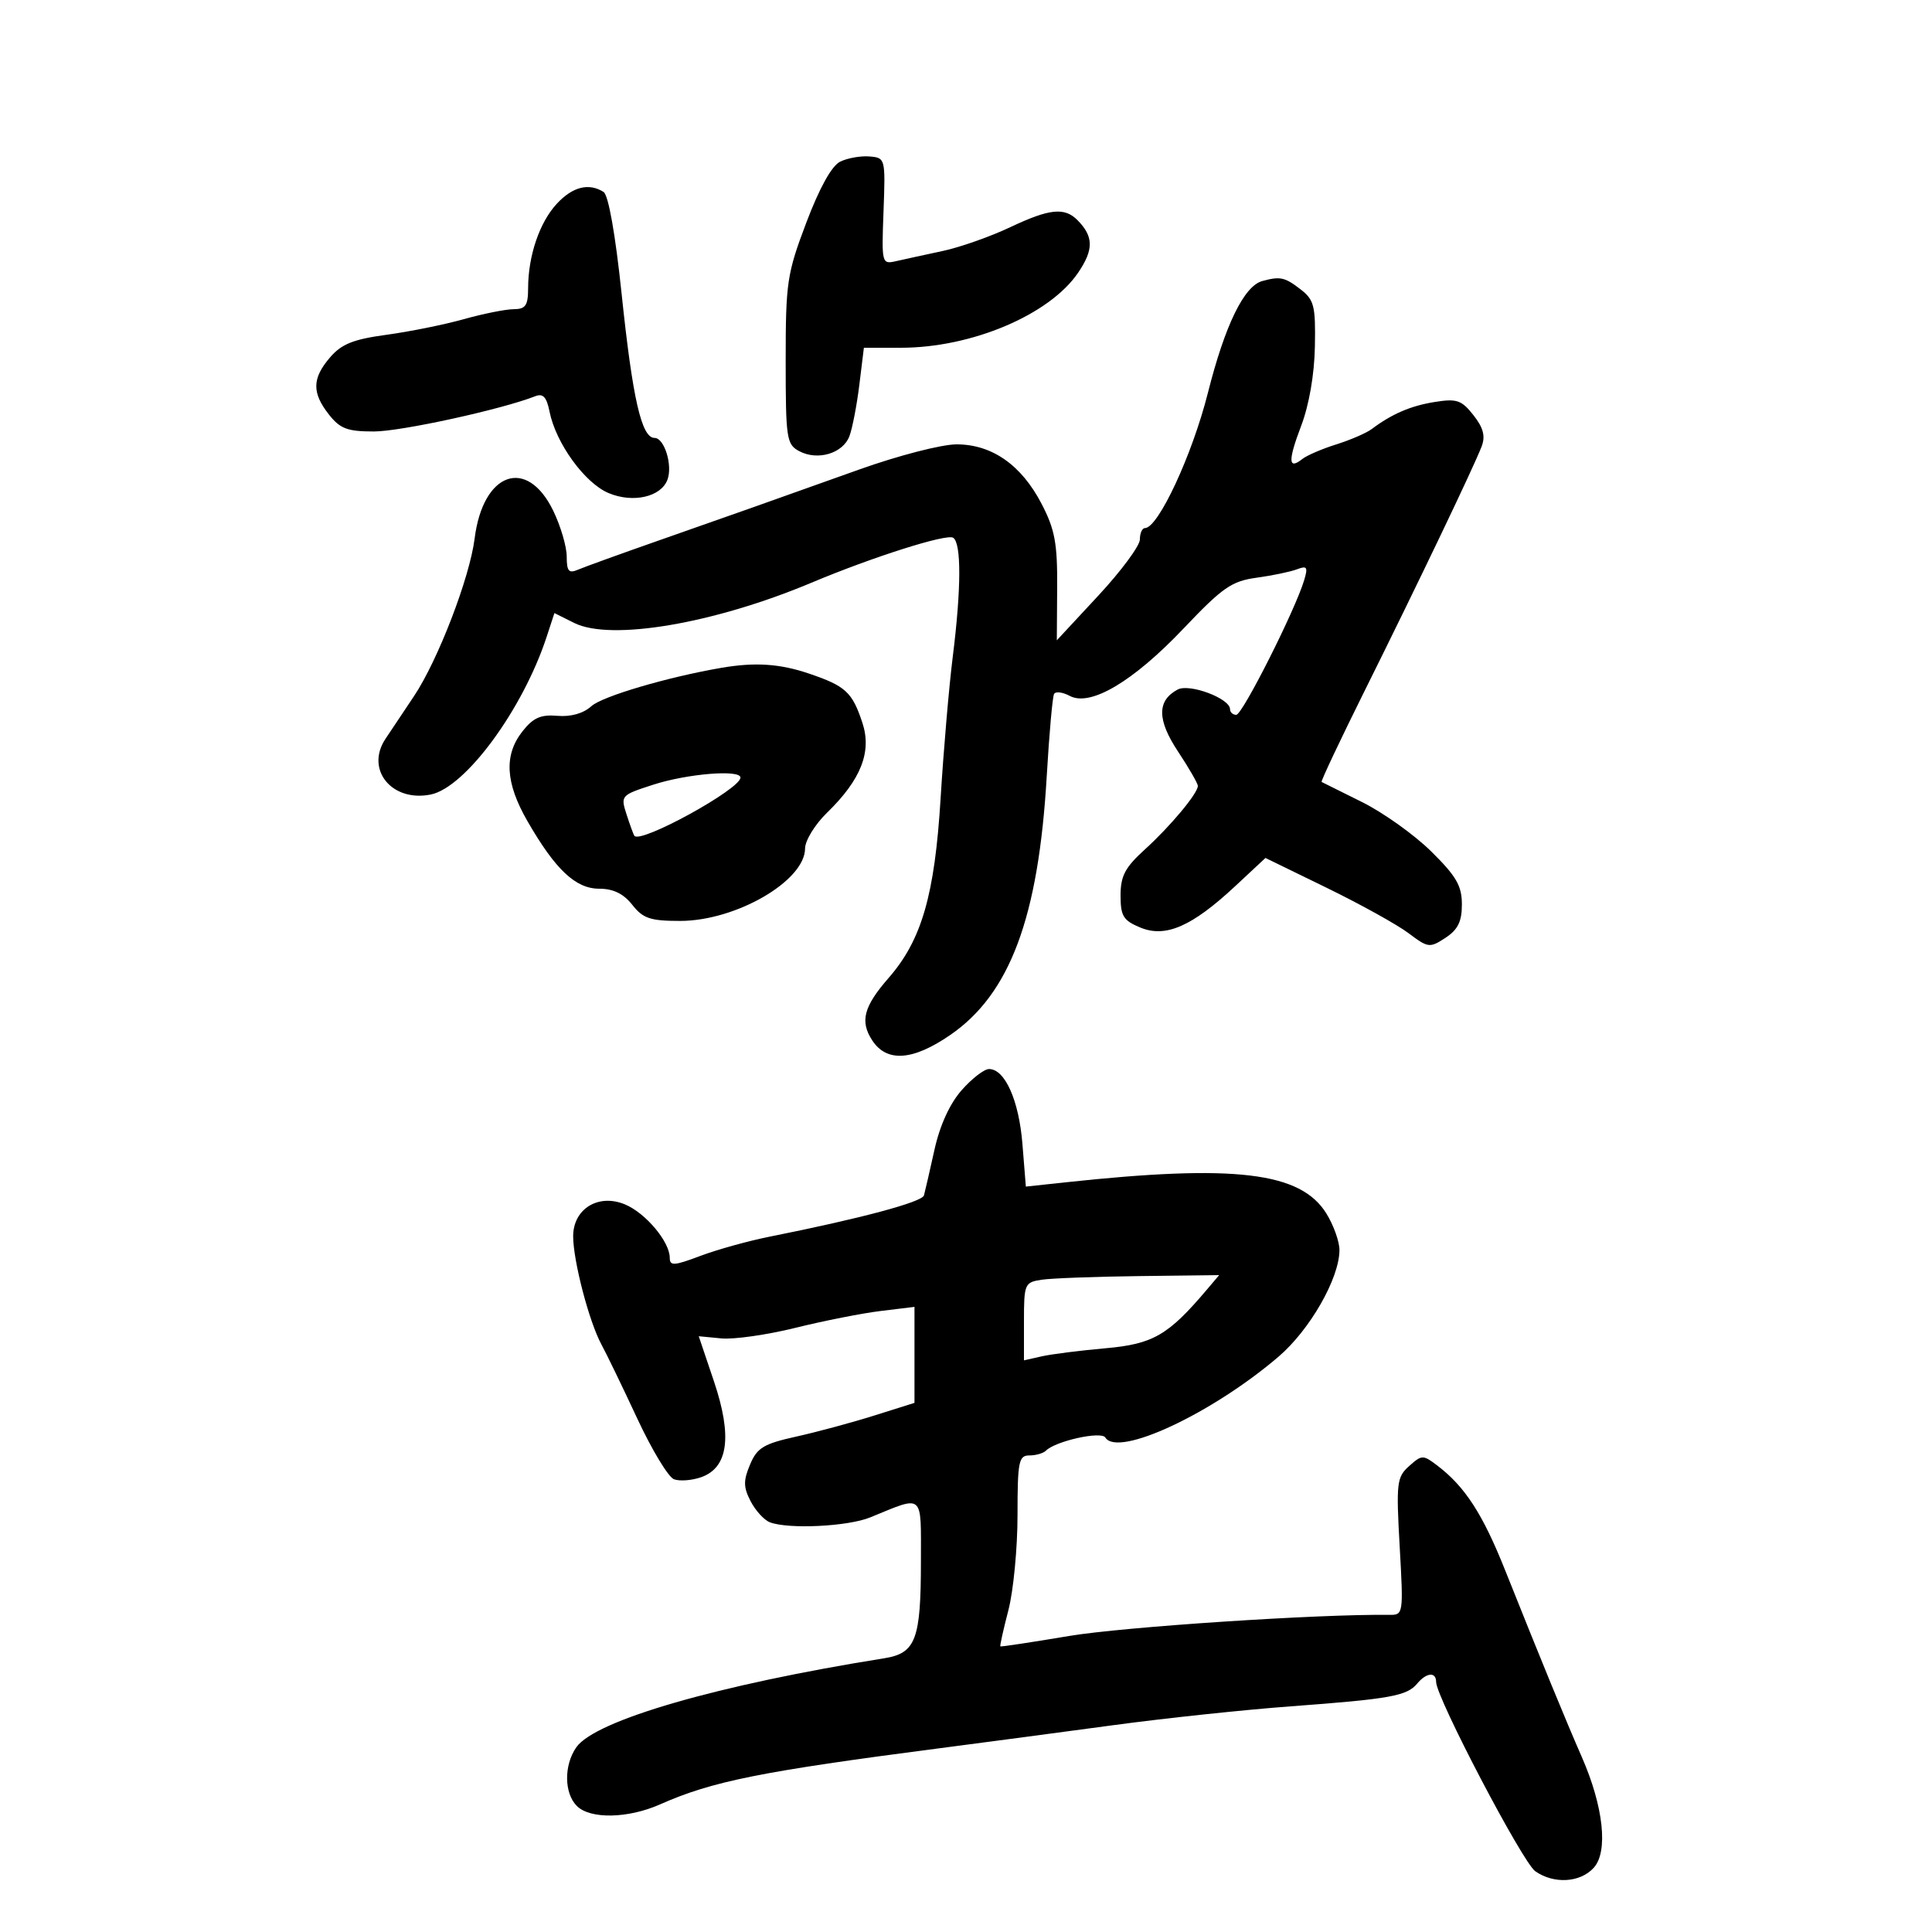<svg xmlns="http://www.w3.org/2000/svg" width="300" height="300" viewBox="0 0 300 300" version="1.1">
	<path d="M 130.447 25.110 C 129.140 25.759, 127.234 29.200, 125.197 34.585 C 122.201 42.510, 122 43.855, 122 55.985 C 122 68.098, 122.134 69.002, 124.093 70.050 C 126.959 71.584, 130.897 70.410, 131.901 67.722 C 132.358 66.500, 133.050 62.913, 133.438 59.750 L 134.144 54 139.890 54 C 150.889 54, 162.967 48.885, 167.411 42.346 C 169.850 38.757, 169.826 36.729, 167.316 34.189 C 165.303 32.152, 162.964 32.395, 156.885 35.273 C 153.796 36.735, 149.071 38.400, 146.385 38.973 C 143.698 39.546, 140.462 40.252, 139.194 40.541 C 136.910 41.061, 136.890 40.983, 137.194 32.783 C 137.497 24.579, 137.476 24.498, 135 24.295 C 133.625 24.182, 131.576 24.549, 130.447 25.110 M 86.462 31.636 C 83.777 34.532, 82.014 39.721, 82.006 44.750 C 82.001 47.449, 81.618 48.002, 79.750 48.012 C 78.513 48.018, 75.025 48.718, 72 49.566 C 68.975 50.414, 63.578 51.503, 60.006 51.987 C 54.872 52.682, 53.039 53.416, 51.256 55.489 C 48.455 58.745, 48.409 60.979, 51.073 64.365 C 52.809 66.573, 53.941 67, 58.060 67 C 62.239 67, 77.880 63.582, 83.114 61.525 C 84.324 61.049, 84.879 61.647, 85.333 63.916 C 86.316 68.831, 90.807 75.021, 94.513 76.570 C 98.291 78.149, 102.612 77.174, 103.633 74.513 C 104.487 72.289, 103.173 68, 101.639 68 C 99.615 68, 98.231 61.932, 96.516 45.544 C 95.559 36.399, 94.475 30.285, 93.725 29.809 C 91.439 28.356, 88.912 28.992, 86.462 31.636 M 196 43.642 C 193.171 44.415, 190.208 50.510, 187.562 61 C 185.131 70.639, 179.843 82, 177.789 82 C 177.355 82, 177 82.797, 177 83.770 C 177 84.744, 174.098 88.665, 170.551 92.484 L 164.102 99.426 164.156 91.211 C 164.201 84.361, 163.800 82.205, 161.744 78.247 C 158.602 72.197, 154.033 69, 148.531 69 C 146.214 69, 139.497 70.735, 133.429 72.902 C 118.376 78.276, 115.109 79.432, 102.500 83.852 C 96.450 85.972, 90.713 88.046, 89.750 88.461 C 88.321 89.076, 88 88.701, 88 86.423 C 88 84.888, 87.059 81.688, 85.909 79.312 C 81.828 70.882, 74.990 73.298, 73.699 83.627 C 72.941 89.691, 68.005 102.528, 64.293 108.086 C 62.757 110.387, 60.764 113.370, 59.865 114.715 C 56.685 119.472, 60.820 124.586, 66.867 123.377 C 72.269 122.296, 81.195 110.151, 84.895 98.849 L 86.090 95.198 89.168 96.734 C 94.841 99.564, 110.864 96.845, 126 90.484 C 135.496 86.493, 146.956 82.855, 147.999 83.499 C 149.294 84.300, 149.272 91.384, 147.942 101.993 C 147.360 106.636, 146.511 116.524, 146.057 123.967 C 145.141 138.972, 143.115 145.979, 137.995 151.842 C 134.108 156.293, 133.503 158.592, 135.440 161.549 C 137.699 164.997, 141.745 164.714, 147.568 160.702 C 156.844 154.309, 161.259 142.452, 162.538 120.500 C 162.923 113.900, 163.436 108.161, 163.679 107.747 C 163.922 107.333, 165.018 107.474, 166.114 108.061 C 169.311 109.772, 175.944 105.844, 183.770 97.606 C 189.850 91.205, 191.240 90.239, 195.143 89.704 C 197.589 89.369, 200.410 88.780, 201.411 88.396 C 202.959 87.802, 203.123 88.057, 202.508 90.099 C 201.099 94.783, 192.920 111, 191.968 111 C 191.435 111, 191 110.606, 191 110.125 C 191 108.457, 184.697 106.092, 182.865 107.072 C 179.642 108.797, 179.661 111.772, 182.924 116.699 C 184.616 119.253, 186 121.655, 186 122.037 C 186 123.196, 181.743 128.299, 177.761 131.914 C 174.701 134.692, 174 136.020, 174 139.043 C 174 142.247, 174.422 142.932, 177.072 144.030 C 180.991 145.653, 185.082 143.868, 191.802 137.603 L 196.500 133.223 206.014 137.861 C 211.246 140.413, 216.960 143.580, 218.711 144.899 C 221.758 147.195, 222.005 147.227, 224.448 145.626 C 226.385 144.357, 227 143.105, 227 140.429 C 227 137.547, 226.132 136.049, 222.230 132.202 C 219.607 129.616, 214.770 126.166, 211.480 124.536 C 208.191 122.906, 205.374 121.505, 205.220 121.422 C 205.065 121.340, 208.119 114.876, 212.006 107.058 C 220.248 90.479, 228.882 72.441, 230.068 69.322 C 230.676 67.722, 230.336 66.426, 228.795 64.466 C 226.955 62.127, 226.207 61.871, 222.803 62.416 C 219.051 63.015, 216.160 64.257, 213 66.624 C 212.175 67.242, 209.700 68.313, 207.500 69.004 C 205.300 69.695, 202.927 70.716, 202.226 71.273 C 200.030 73.017, 199.979 71.561, 202.046 66.120 C 203.278 62.880, 204.096 58.147, 204.176 53.799 C 204.293 47.444, 204.066 46.555, 201.903 44.892 C 199.490 43.037, 198.772 42.885, 196 43.642 M 112 103.703 C 103.603 105.151, 93.517 108.127, 91.829 109.655 C 90.581 110.785, 88.648 111.333, 86.554 111.153 C 83.961 110.930, 82.791 111.450, 81.124 113.569 C 78.232 117.246, 78.471 121.548, 81.898 127.500 C 86.247 135.054, 89.379 138, 93.058 138 C 95.231 138, 96.824 138.777, 98.179 140.500 C 99.847 142.621, 100.972 143, 105.606 143 C 114.275 143, 124.987 136.790, 125.011 131.750 C 125.017 130.512, 126.552 128.013, 128.422 126.196 C 133.694 121.074, 135.400 116.741, 133.914 112.240 C 132.342 107.475, 131.312 106.525, 125.633 104.597 C 121.088 103.054, 117.234 102.801, 112 103.703 M 101.416 121.853 C 96.399 123.478, 96.344 123.540, 97.303 126.500 C 97.837 128.150, 98.381 129.631, 98.512 129.792 C 99.515 131.020, 114.927 122.557, 114.979 120.750 C 115.015 119.458, 106.728 120.131, 101.416 121.853 M 149.312 169.298 C 147.467 171.398, 145.938 174.756, 145.099 178.548 C 144.375 181.821, 143.643 185.003, 143.473 185.618 C 143.186 186.658, 133.671 189.203, 119.500 192.031 C 116.200 192.689, 111.362 194.033, 108.750 195.018 C 104.658 196.560, 104 196.600, 104 195.308 C 104 192.816, 100.242 188.343, 97.032 187.013 C 92.903 185.303, 89 187.714, 89 191.974 C 89 195.761, 91.474 205.238, 93.382 208.755 C 94.200 210.265, 96.713 215.457, 98.965 220.293 C 101.218 225.129, 103.774 229.360, 104.647 229.695 C 105.520 230.030, 107.419 229.889, 108.867 229.382 C 113.084 227.905, 113.738 223.027, 110.862 214.495 L 108.500 207.490 112.011 207.827 C 113.942 208.013, 119.117 207.274, 123.511 206.186 C 127.905 205.098, 133.863 203.920, 136.750 203.569 L 142 202.931 142 210.384 L 142 217.837 135.750 219.805 C 132.313 220.888, 126.855 222.360, 123.622 223.077 C 118.565 224.199, 117.564 224.806, 116.465 227.421 C 115.413 229.922, 115.429 230.930, 116.556 233.109 C 117.310 234.566, 118.654 236.037, 119.545 236.379 C 122.431 237.486, 131.667 237.036, 135.128 235.620 C 143.539 232.177, 143 231.715, 143 242.368 C 143 254.613, 142.208 256.714, 137.295 257.498 C 111.518 261.610, 92.425 267.127, 89.494 271.312 C 87.550 274.088, 87.587 278.444, 89.571 280.429 C 91.646 282.503, 97.520 282.391, 102.500 280.181 C 110.605 276.586, 118.152 275.071, 146 271.454 C 152.875 270.561, 164.996 268.951, 172.936 267.877 C 180.876 266.803, 193.251 265.489, 200.436 264.958 C 215.855 263.817, 218.466 263.348, 220.053 261.436 C 221.494 259.700, 223 259.565, 223 261.171 C 223 263.560, 236.417 289.179, 238.394 290.563 C 241.286 292.589, 245.376 292.347, 247.477 290.025 C 249.751 287.513, 248.994 280.513, 245.617 272.814 C 243.130 267.142, 239.323 257.869, 233.707 243.799 C 230.219 235.062, 227.483 230.843, 223.185 227.570 C 220.968 225.883, 220.781 225.887, 218.807 227.654 C 216.888 229.371, 216.786 230.246, 217.342 240.142 C 217.934 250.656, 217.914 250.784, 215.720 250.755 C 204.887 250.610, 174.412 252.621, 166 254.035 C 160.225 255.006, 155.424 255.732, 155.332 255.649 C 155.240 255.566, 155.802 253.037, 156.582 250.031 C 157.362 247.024, 158 240.387, 158 235.282 C 158 226.948, 158.187 226, 159.833 226 C 160.842 226, 161.997 225.670, 162.400 225.267 C 163.905 223.762, 170.998 222.188, 171.635 223.218 C 173.563 226.338, 188.165 219.525, 198.516 210.677 C 203.400 206.503, 207.972 198.511, 207.990 194.118 C 207.996 192.808, 207.082 190.251, 205.960 188.435 C 201.969 181.978, 191.743 180.758, 165.397 183.597 L 159.294 184.254 158.762 177.627 C 158.220 170.872, 156.049 166, 153.581 166 C 152.825 166, 150.904 167.484, 149.312 169.298 M 161.750 198.716 C 159.099 199.118, 159 199.350, 159 205.183 L 159 211.233 161.750 210.613 C 163.262 210.271, 167.718 209.707, 171.651 209.359 C 179.044 208.705, 181.400 207.343, 187.405 200.250 L 189.310 198 176.905 198.150 C 170.082 198.232, 163.262 198.487, 161.750 198.716" stroke="none" fill="black" fill-rule="evenodd"/>
</svg>